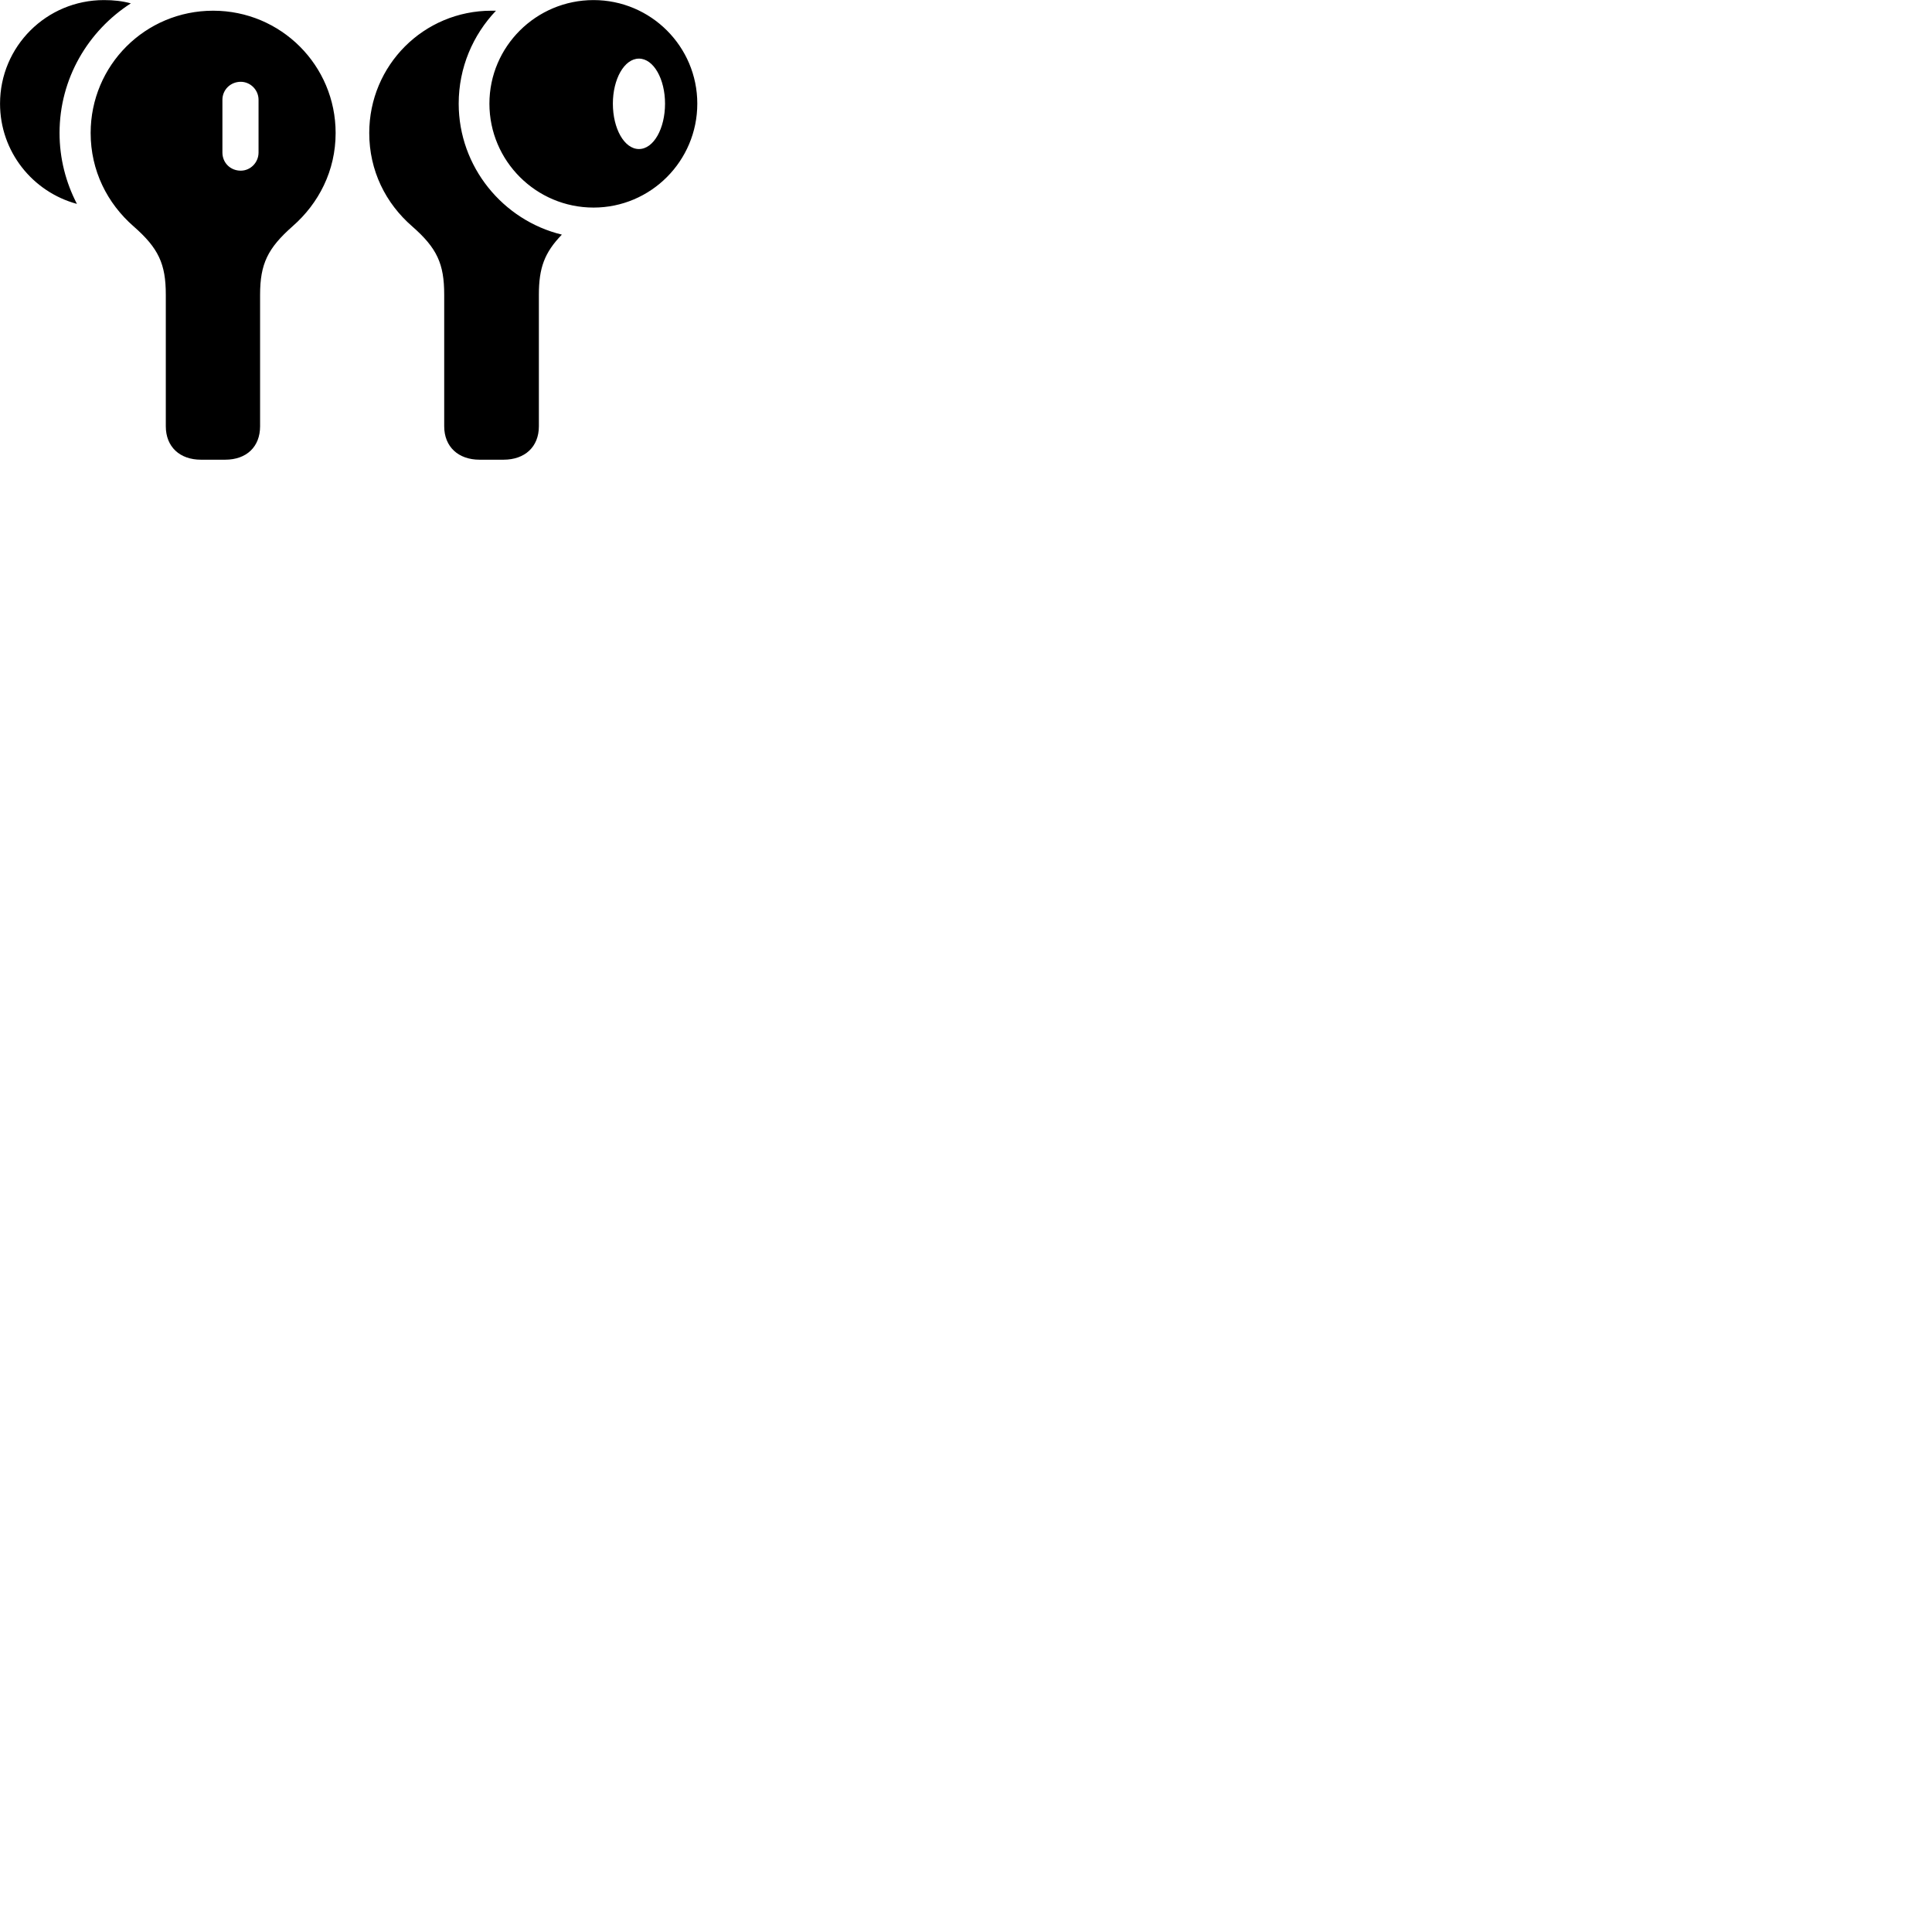 
        <svg xmlns="http://www.w3.org/2000/svg" viewBox="0 0 100 100">
            <path d="M0.002 5.364C0.002 7.854 1.692 9.934 3.982 10.554C3.412 9.454 3.082 8.214 3.082 6.884C3.082 4.064 4.562 1.594 6.772 0.174C6.342 0.054 5.872 0.004 5.382 0.004C2.402 0.004 0.002 2.404 0.002 5.364ZM30.722 10.744C33.682 10.744 36.092 8.334 36.092 5.364C36.092 2.404 33.682 0.004 30.722 0.004C27.752 0.004 25.332 2.404 25.332 5.364C25.332 8.334 27.752 10.744 30.722 10.744ZM10.402 23.794H11.652C12.762 23.794 13.462 23.124 13.462 22.064V15.254C13.462 13.654 13.862 12.844 15.142 11.714C16.502 10.524 17.372 8.834 17.372 6.884C17.372 3.384 14.542 0.554 11.032 0.554C7.512 0.554 4.692 3.384 4.692 6.884C4.692 8.834 5.552 10.524 6.912 11.714C8.202 12.844 8.582 13.654 8.582 15.254V22.064C8.582 23.124 9.302 23.794 10.402 23.794ZM24.822 23.794H26.062C27.172 23.794 27.892 23.124 27.892 22.064V15.254C27.892 13.864 28.182 13.074 29.082 12.144C26.032 11.404 23.742 8.634 23.742 5.364C23.742 3.494 24.482 1.804 25.672 0.554H25.442C21.922 0.554 19.112 3.384 19.112 6.884C19.112 8.834 19.962 10.524 21.332 11.714C22.622 12.844 22.992 13.654 22.992 15.254V22.064C22.992 23.124 23.722 23.794 24.822 23.794ZM33.072 7.714C32.312 7.714 31.722 6.654 31.722 5.364C31.722 4.094 32.312 3.034 33.072 3.034C33.832 3.034 34.422 4.094 34.422 5.364C34.422 6.654 33.832 7.714 33.072 7.714ZM12.462 8.834C11.922 8.834 11.512 8.424 11.512 7.894V5.164C11.512 4.654 11.922 4.234 12.462 4.234C12.962 4.234 13.382 4.654 13.382 5.164V7.894C13.382 8.414 12.962 8.834 12.462 8.834Z" />
        </svg>
    